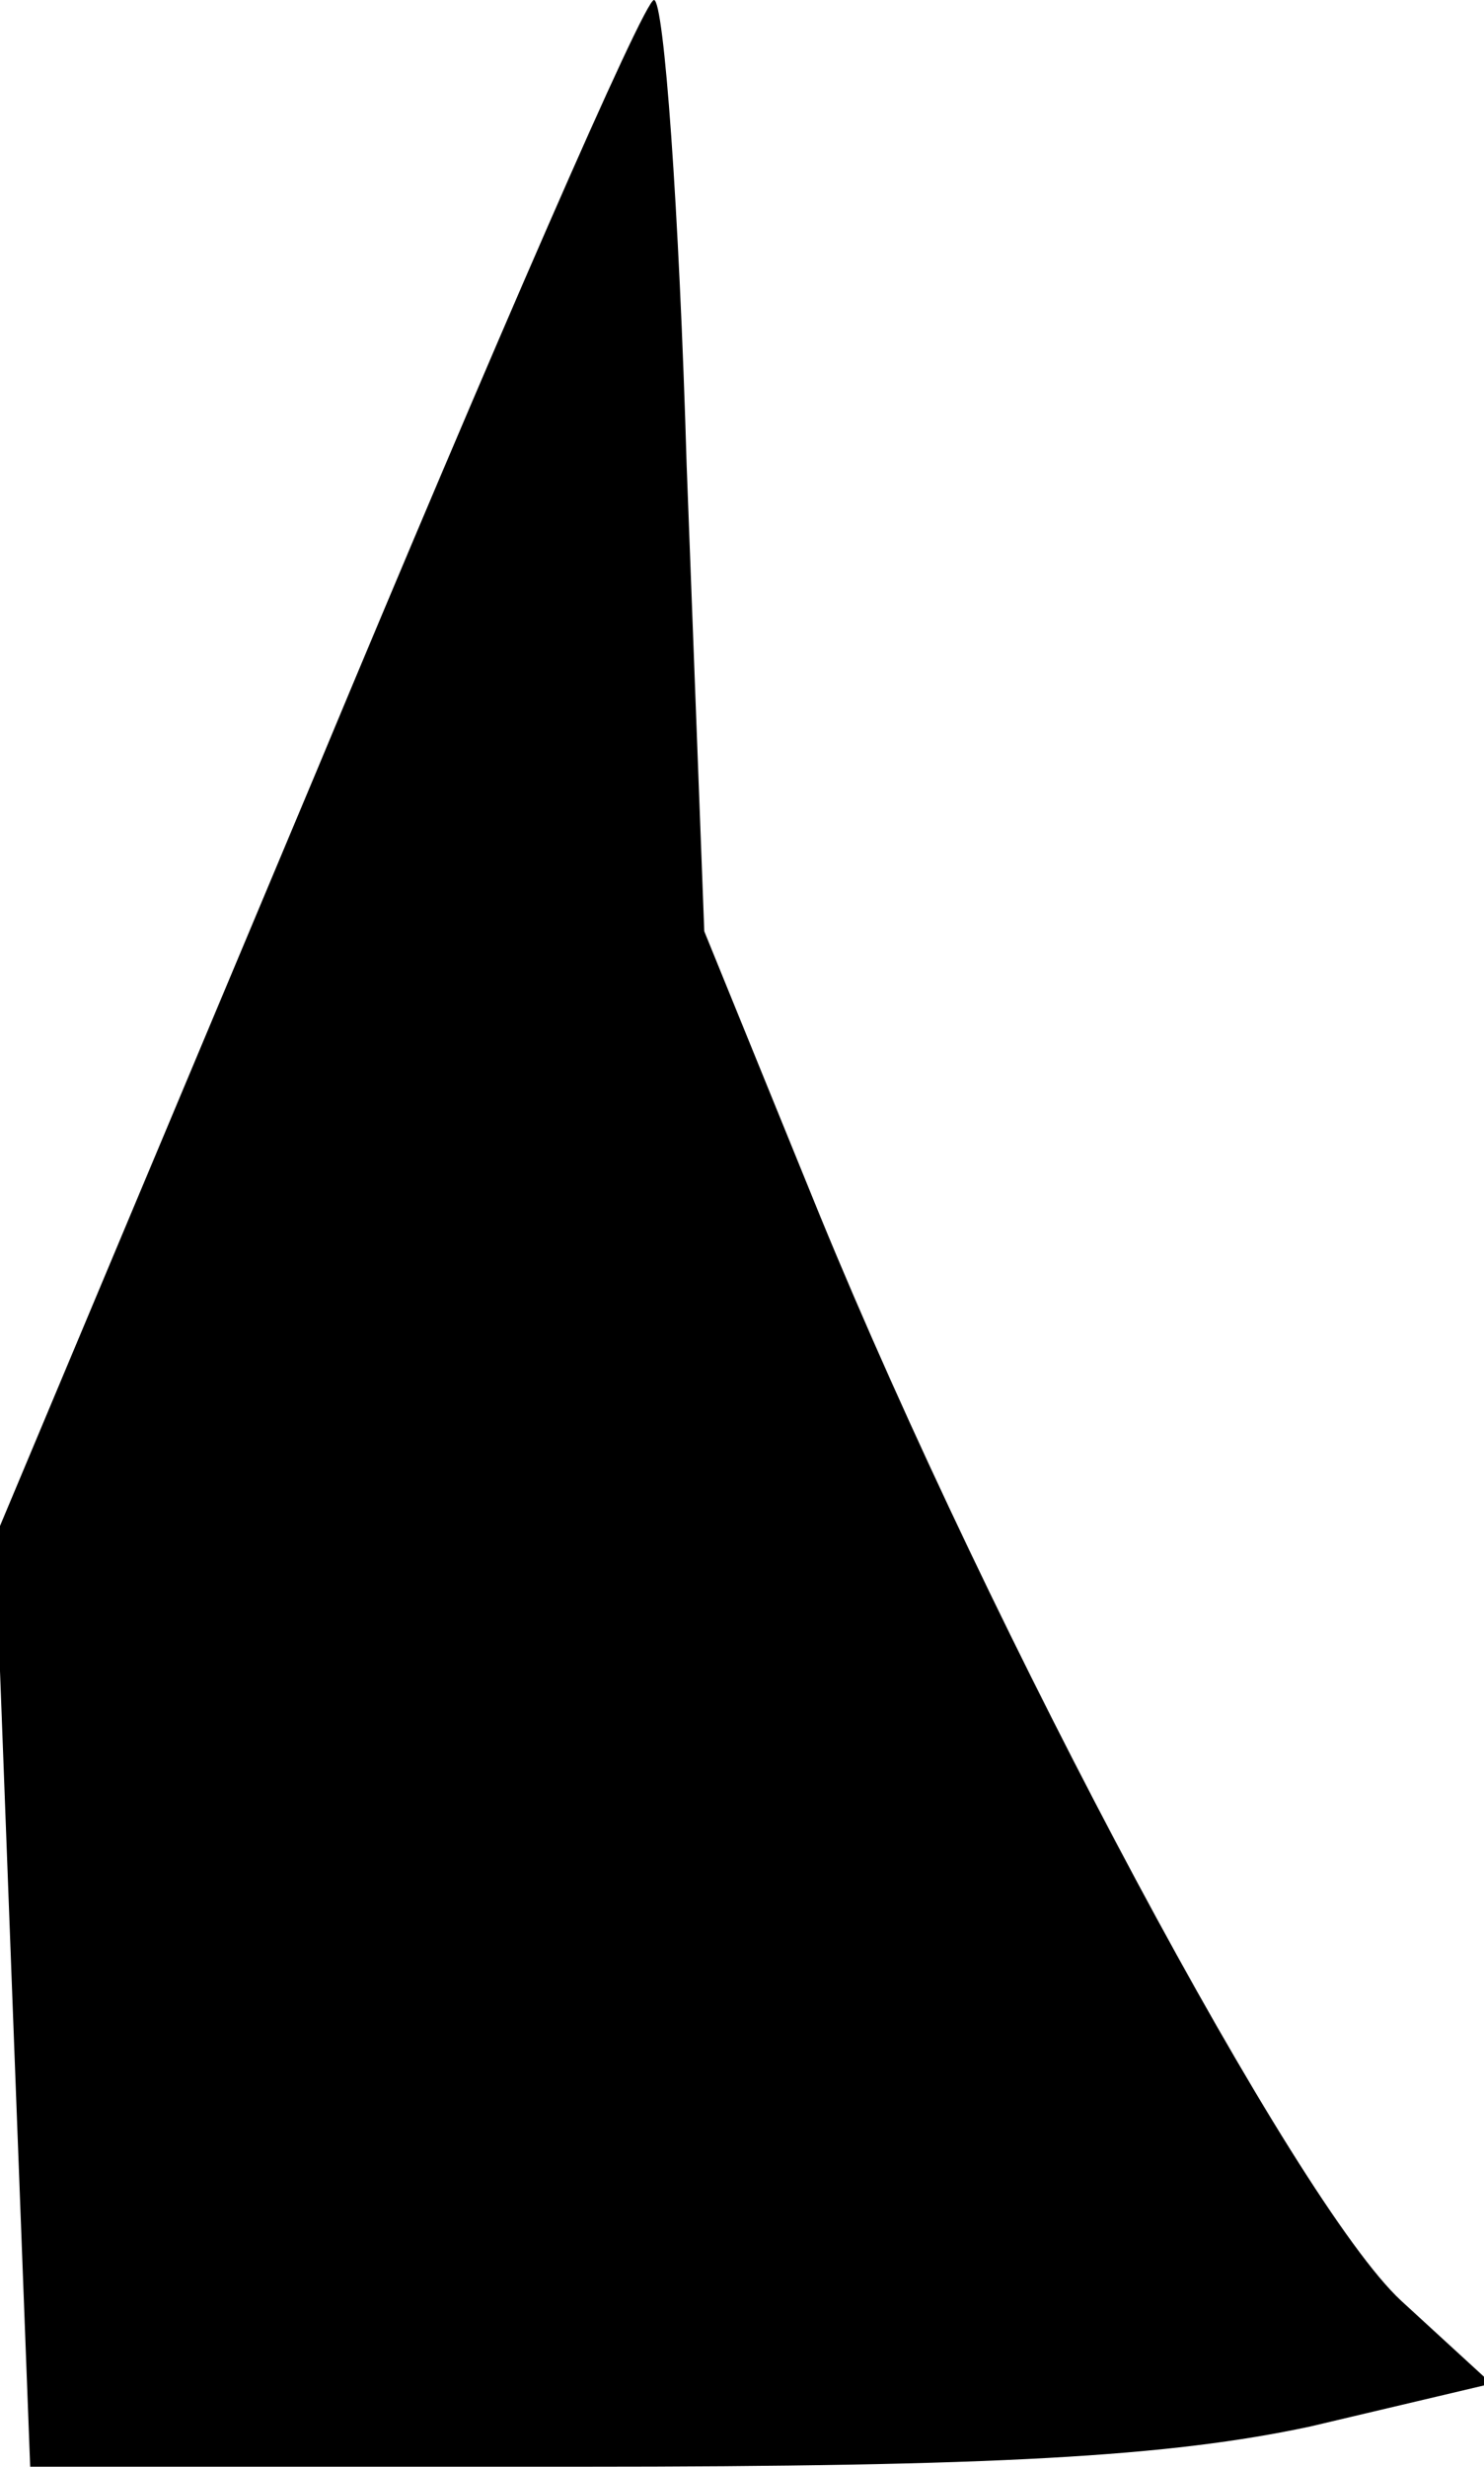 <?xml version="1.0" standalone="no"?>
<!DOCTYPE svg PUBLIC "-//W3C//DTD SVG 20010904//EN"
 "http://www.w3.org/TR/2001/REC-SVG-20010904/DTD/svg10.dtd">
<svg version="1.0" xmlns="http://www.w3.org/2000/svg"
 width="59pt" height="98pt" viewBox="0 0 59 98"
 preserveAspectRatio="xMidYMid meet">
<g transform="translate(0,98) scale(0.1,-0.1)"
fill="#000000" stroke="none">
<path fill="#000000" stroke="none" d="M126 674 l-128 -305 7 -185 7 -184 218
0 c166 0 235 4 291 16 l72 17 -36 33 c-42 39 -162 263 -231 431 l-46 113 -7
185 c-3 102 -9 185 -13 185 -4 0 -64 -138 -134 -306z"/>
</g>
</svg>
